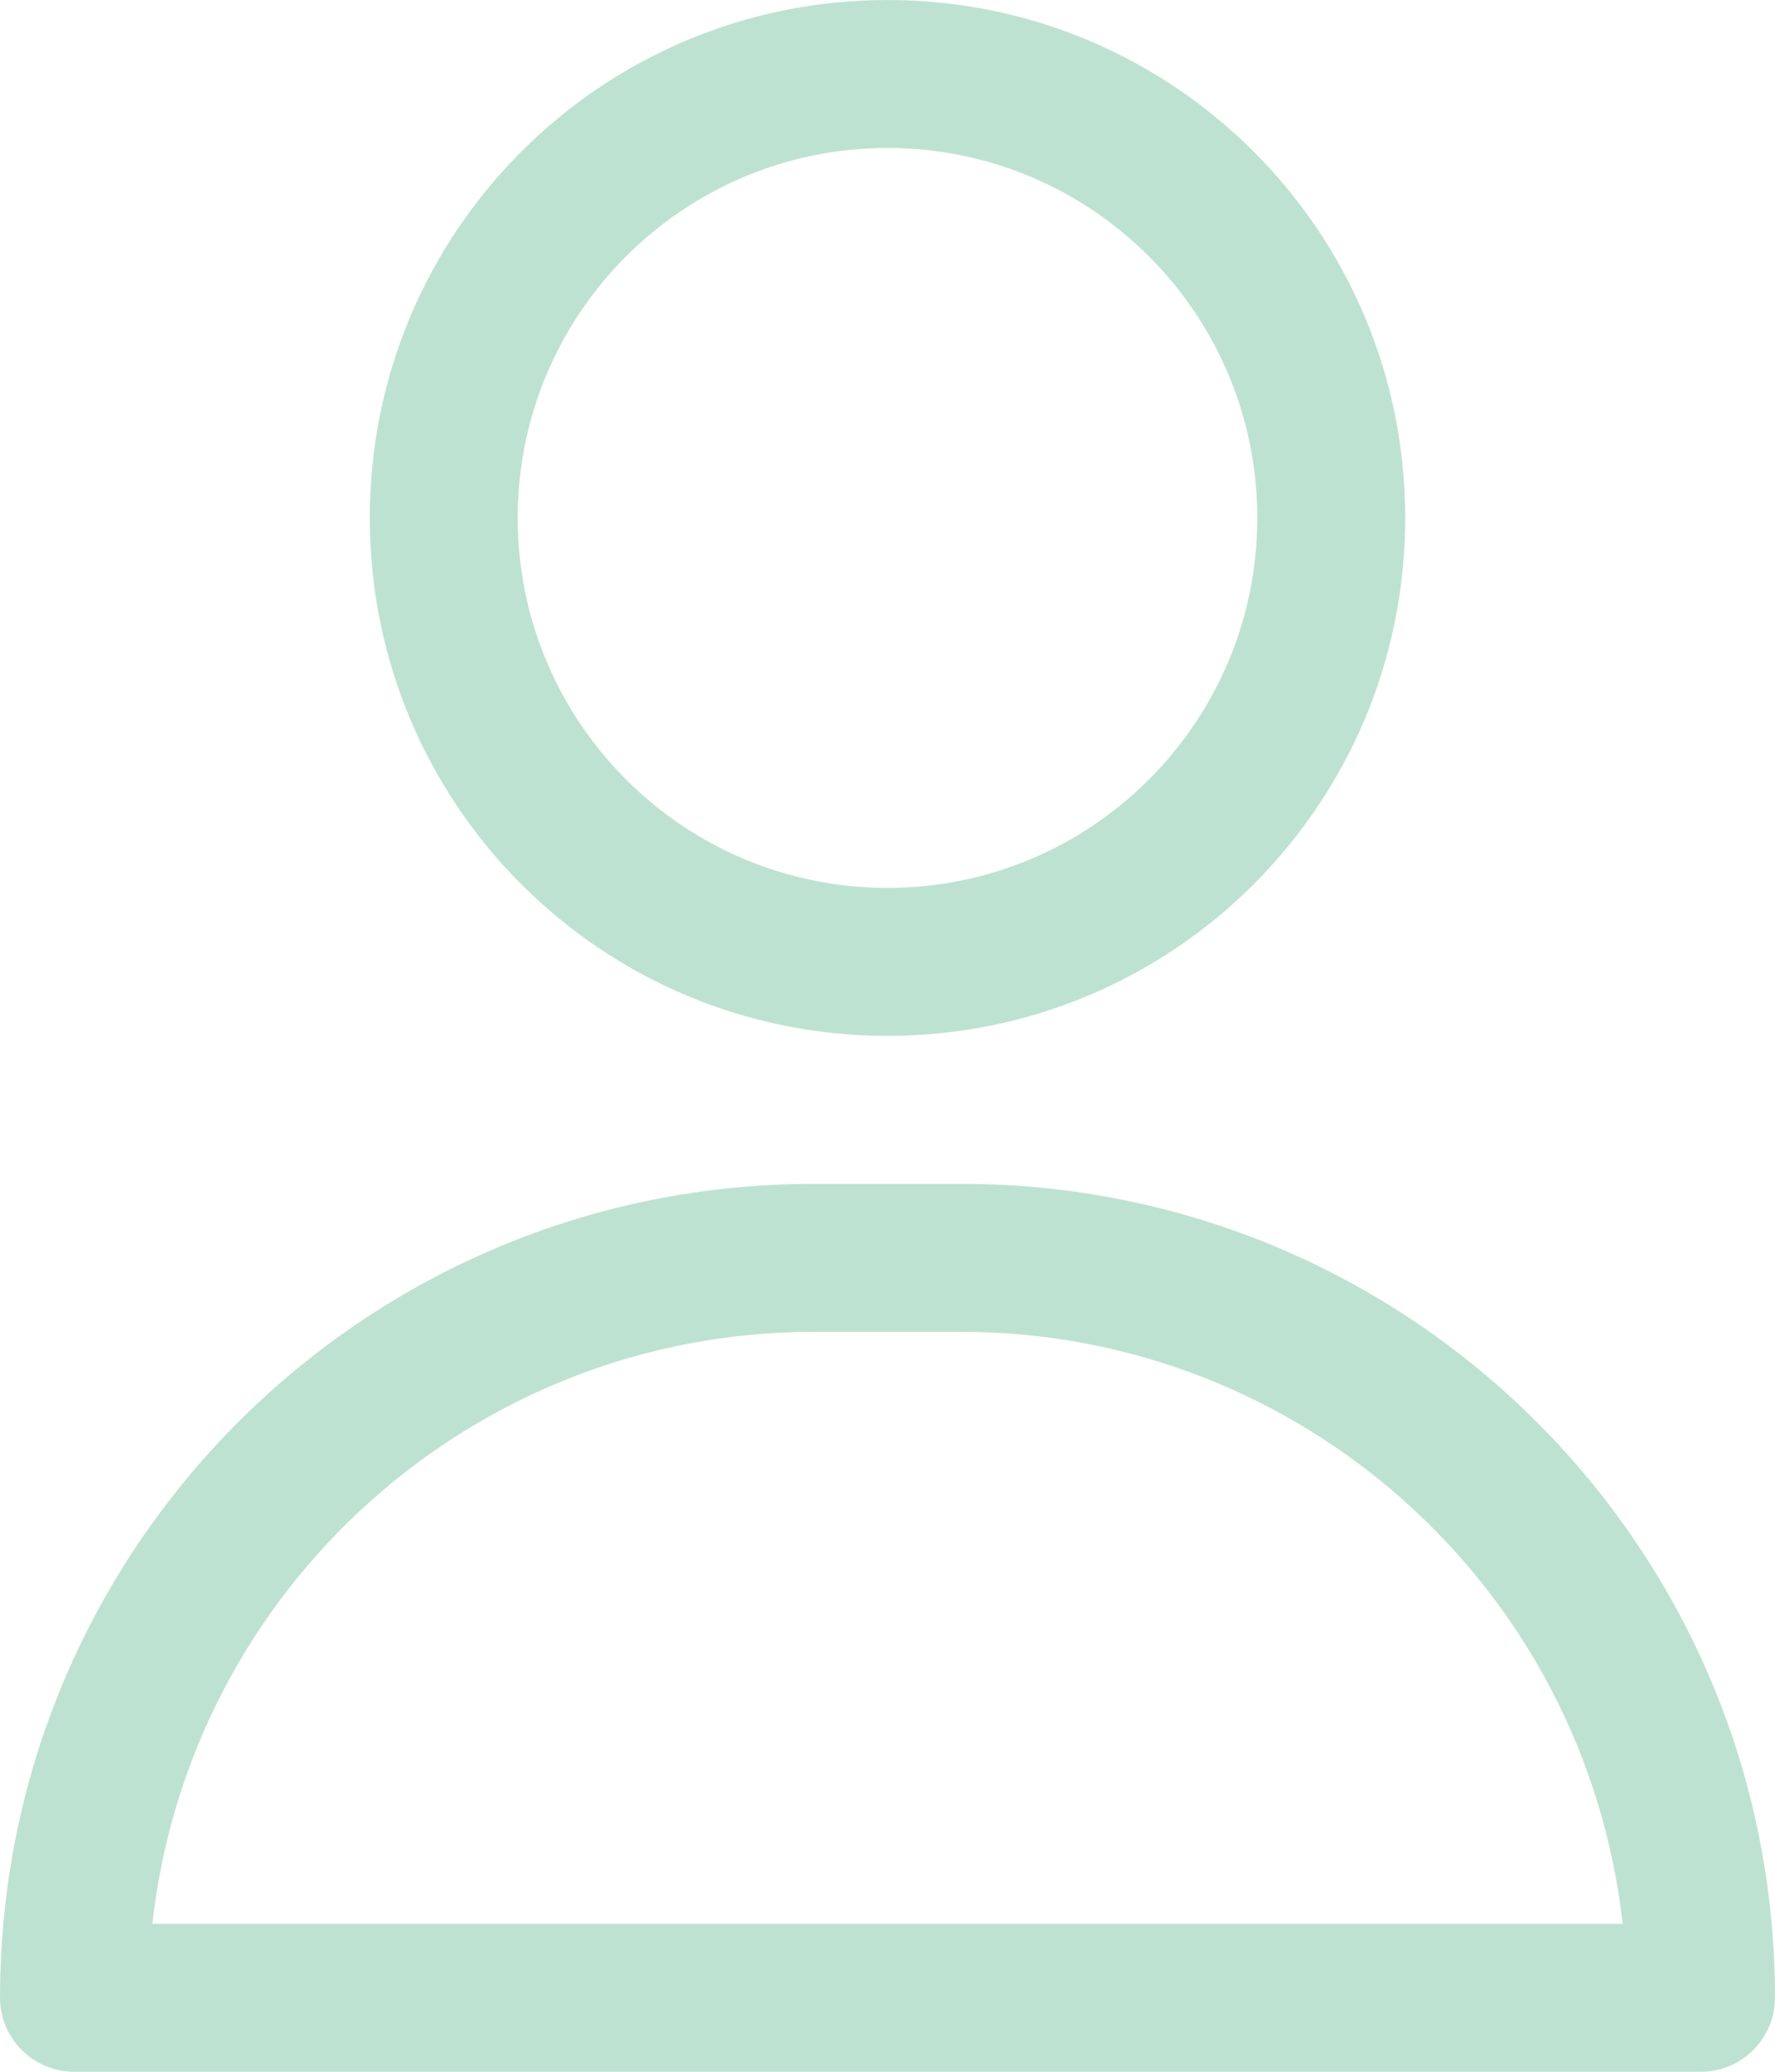 <?xml version="1.0" encoding="UTF-8"?>
<svg id="Layer_1" data-name="Layer 1" xmlns="http://www.w3.org/2000/svg" viewBox="0 0 24 28">
  <defs>
    <style>
      .cls-1 {
        fill: #bee2d2;
      }
    </style>
  </defs>
  <g id="about">
    <path class="cls-1" d="M12,14c3.87,0,7-3.13,7-7S15.87,0,12,0s-7,3.13-7,7,3.13,7,7,7ZM12,2c2.76,0,5,2.24,5,5s-2.24,5-5,5-5-2.24-5-5,2.24-5,5-5Z"/>
    <path class="cls-1" d="M13,16h-2c-6.08,0-11,4.92-11,11,0,.55.45,1,1,1h22c.55,0,1-.45,1-1,0-6.08-4.92-11-11-11ZM2.06,26c.51-4.55,4.36-8,8.94-8h2c4.58,0,8.43,3.45,8.94,8H2.06Z"/>
  </g>
</svg>